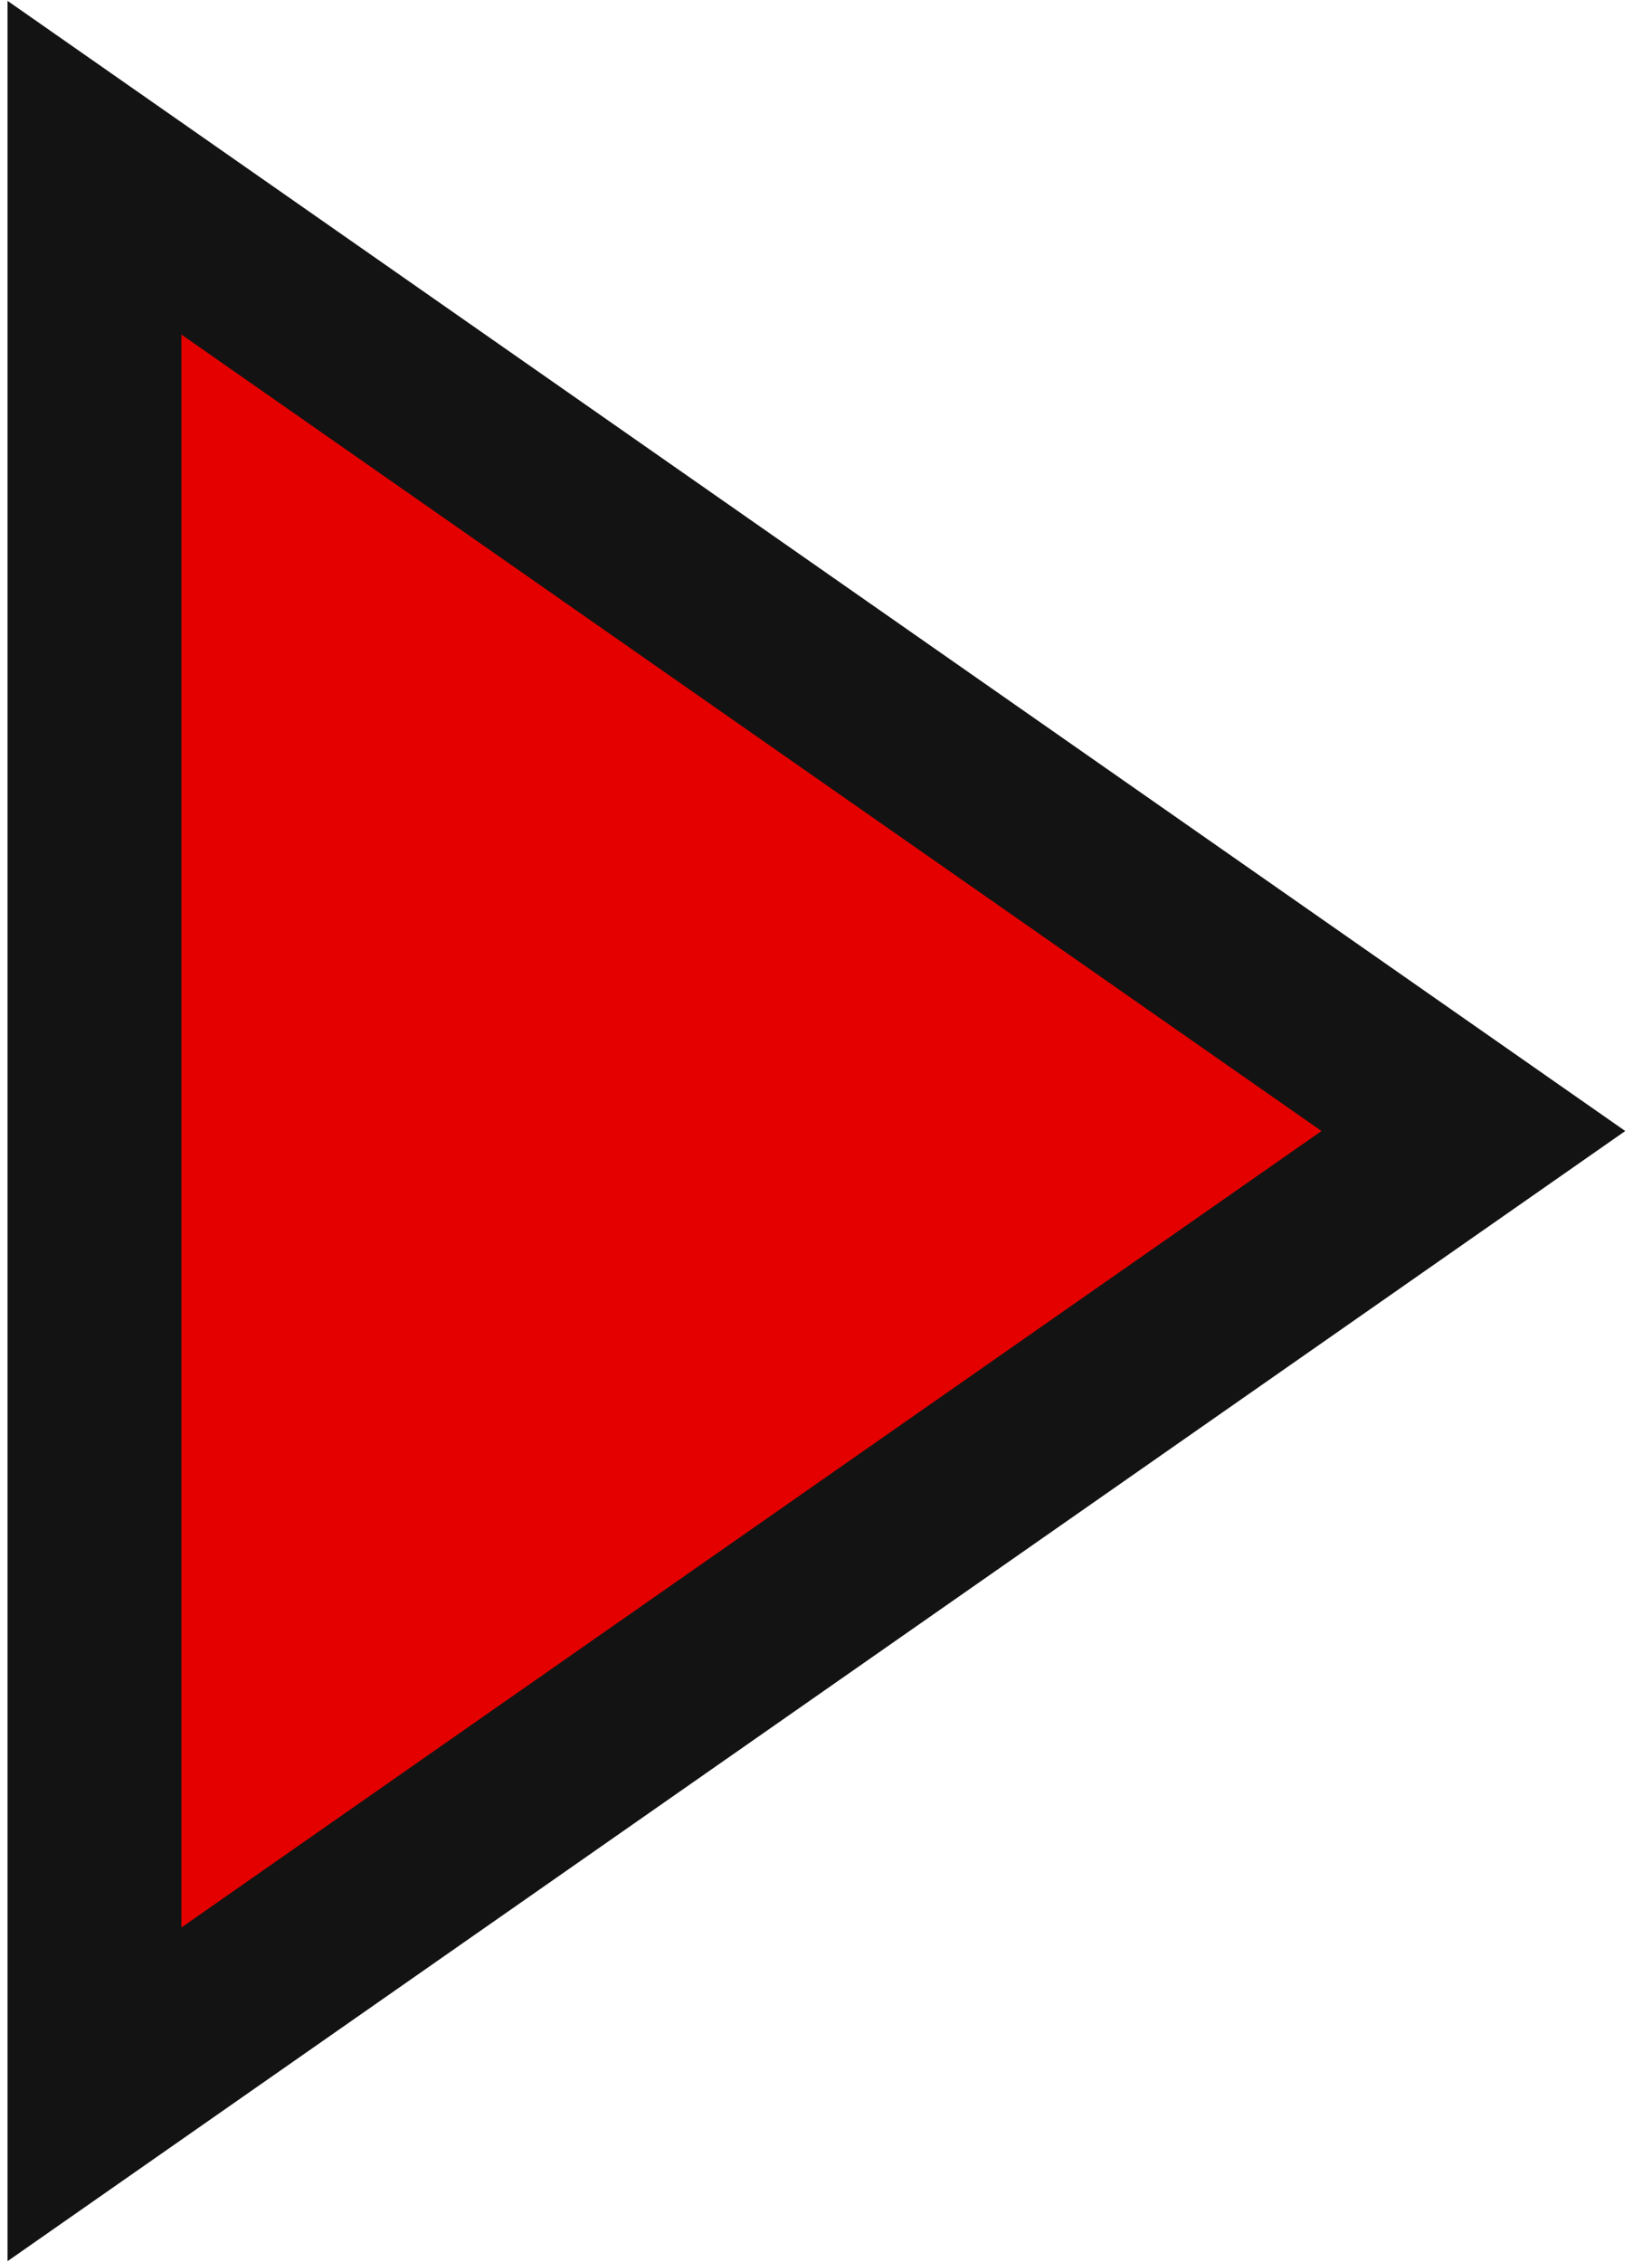 <svg width="38" height="52" viewBox="0 0 38 52" fill="none" xmlns="http://www.w3.org/2000/svg">
<path d="M2.173 48.145L33.891 26L2.173 3.855V48.145Z" fill="#E50000" stroke="#131313" stroke-width="4"/>
</svg>